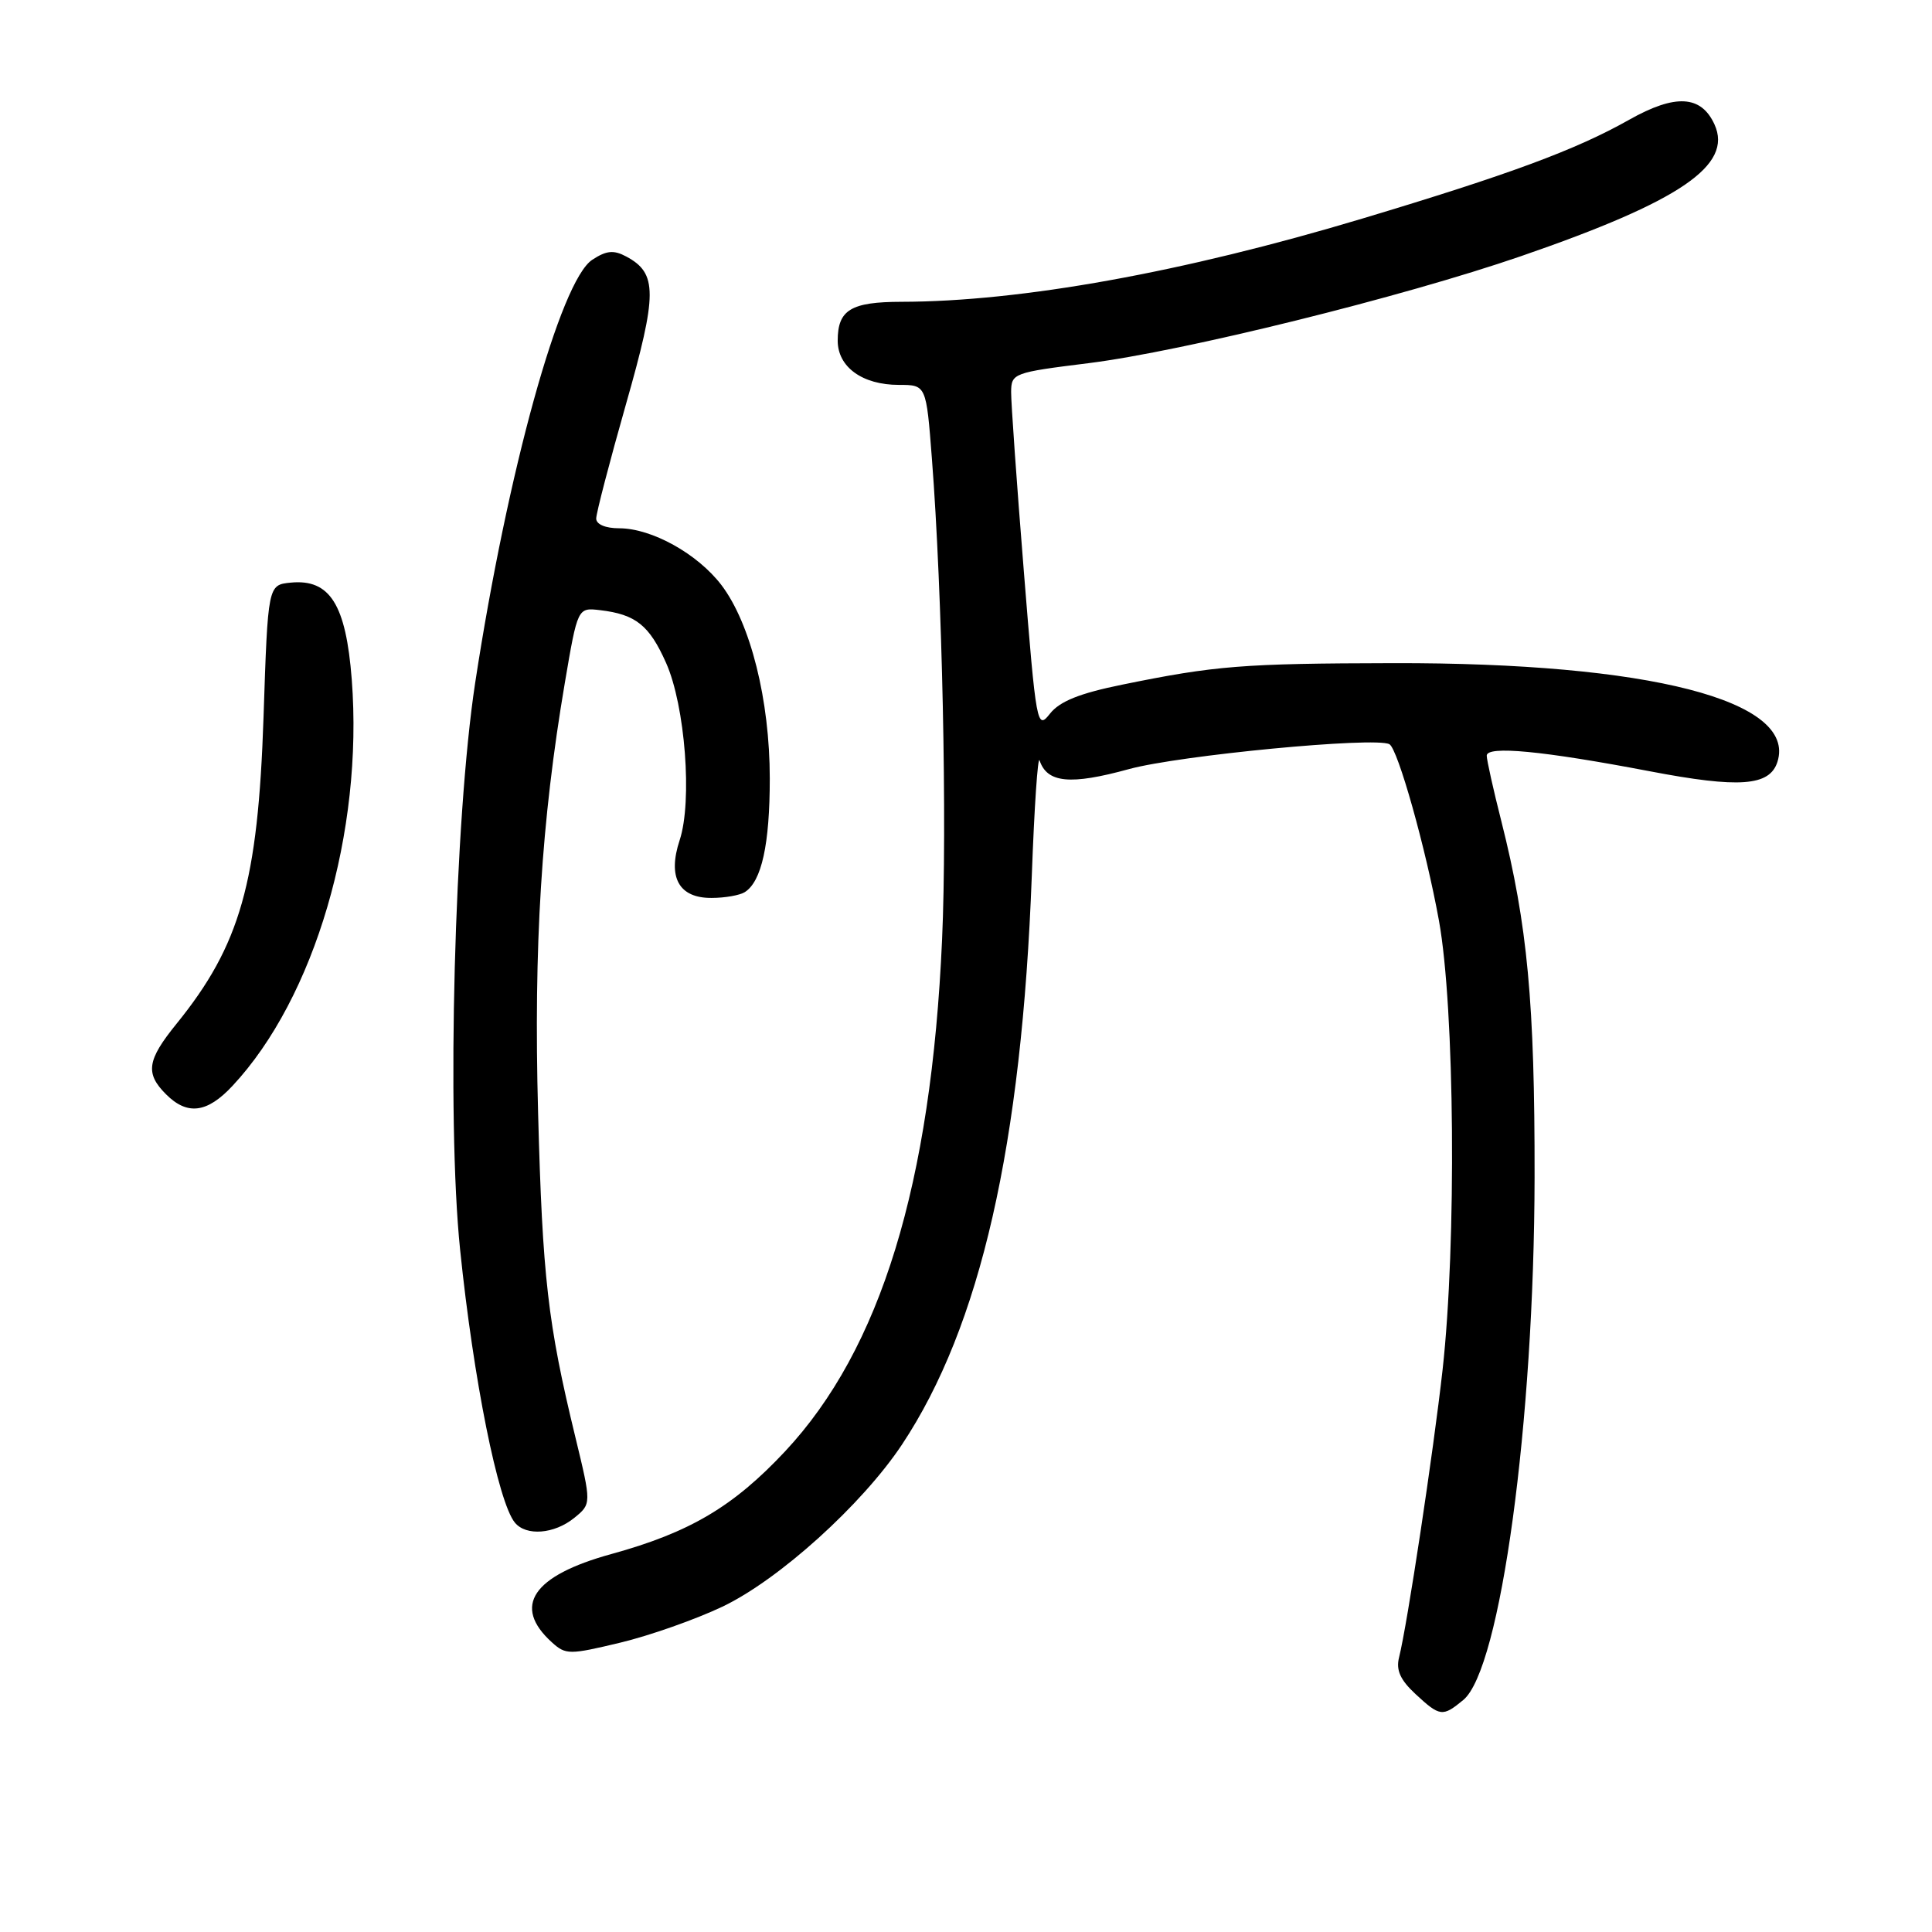 <?xml version="1.0" encoding="UTF-8" standalone="no"?>
<!DOCTYPE svg PUBLIC "-//W3C//DTD SVG 1.1//EN" "http://www.w3.org/Graphics/SVG/1.1/DTD/svg11.dtd" >
<svg xmlns="http://www.w3.org/2000/svg" xmlns:xlink="http://www.w3.org/1999/xlink" version="1.1" viewBox="0 0 256 256">
 <g >
 <path fill="currentColor"
d=" M 193.90 225.25 C 198.83 221.17 203.29 188.43 203.34 156.00 C 203.37 132.87 202.40 122.55 198.94 108.83 C 197.87 104.62 197.00 100.70 197.00 100.13 C 197.00 98.78 204.42 99.49 218.57 102.19 C 230.48 104.47 234.49 104.17 235.52 100.95 C 238.09 92.83 218.54 87.80 184.64 87.87 C 164.63 87.91 161.04 88.20 148.70 90.72 C 143.04 91.87 140.42 92.93 139.13 94.56 C 137.41 96.75 137.31 96.22 135.66 75.66 C 134.72 64.02 133.97 53.35 133.98 51.95 C 134.00 49.46 134.27 49.36 144.25 48.12 C 156.77 46.55 185.81 39.37 201.58 33.93 C 222.66 26.66 229.64 21.90 227.18 16.49 C 225.41 12.61 221.99 12.42 215.87 15.87 C 208.81 19.86 199.98 23.12 180.49 28.97 C 156.78 36.09 135.27 39.97 119.45 39.99 C 112.74 40.00 111.00 41.06 111.00 45.14 C 111.00 48.63 114.27 51.00 119.09 51.00 C 122.73 51.00 122.73 51.00 123.48 60.75 C 124.86 78.56 125.51 109.30 124.83 124.50 C 123.39 156.95 116.69 178.77 104.03 192.31 C 97.16 199.65 91.39 203.06 81.00 205.92 C 70.56 208.79 67.84 212.83 73.13 217.62 C 74.97 219.28 75.43 219.28 82.19 217.66 C 86.11 216.72 92.20 214.57 95.73 212.89 C 103.22 209.32 114.23 199.37 119.52 191.41 C 129.91 175.76 135.39 151.71 136.72 116.00 C 137.05 106.92 137.52 100.07 137.75 100.76 C 138.75 103.75 141.81 104.05 149.59 101.91 C 156.27 100.08 182.19 97.60 184.10 98.61 C 185.22 99.21 188.94 112.44 190.67 122.00 C 192.76 133.52 193.01 164.77 191.15 181.50 C 189.93 192.41 186.48 215.25 185.38 219.63 C 184.96 221.30 185.55 222.60 187.55 224.46 C 190.81 227.48 191.15 227.52 193.90 225.25 Z  M 76.08 201.14 C 78.38 199.27 78.38 199.27 76.23 190.39 C 72.58 175.35 71.88 169.25 71.30 147.42 C 70.70 125.36 71.73 108.83 74.84 90.50 C 76.54 80.50 76.54 80.50 79.52 80.85 C 84.25 81.41 86.04 82.85 88.26 87.84 C 90.79 93.52 91.76 106.17 90.06 111.32 C 88.43 116.25 89.95 119.01 94.29 118.98 C 96.05 118.98 98.03 118.63 98.69 118.21 C 100.92 116.80 102.00 111.88 102.00 103.16 C 102.00 92.77 99.45 82.60 95.59 77.52 C 92.42 73.37 86.35 70.00 82.04 70.00 C 80.23 70.00 79.00 69.48 79.00 68.71 C 79.00 68.00 80.77 61.21 82.93 53.61 C 87.13 38.88 87.13 36.21 82.98 33.99 C 81.32 33.10 80.36 33.19 78.48 34.42 C 74.24 37.20 67.25 62.44 62.96 90.50 C 60.22 108.46 59.16 148.10 60.97 165.62 C 62.74 182.82 66.00 199.04 68.22 201.75 C 69.71 203.57 73.43 203.28 76.08 201.14 Z  M 30.80 143.89 C 41.70 132.23 48.16 110.24 46.61 90.04 C 45.84 80.08 43.71 76.70 38.53 77.20 C 35.50 77.50 35.50 77.50 34.92 95.00 C 34.19 116.94 31.83 125.25 23.38 135.67 C 19.48 140.48 19.22 142.22 22.00 145.00 C 24.82 147.82 27.44 147.49 30.80 143.89 Z "/>
</g>
</svg>